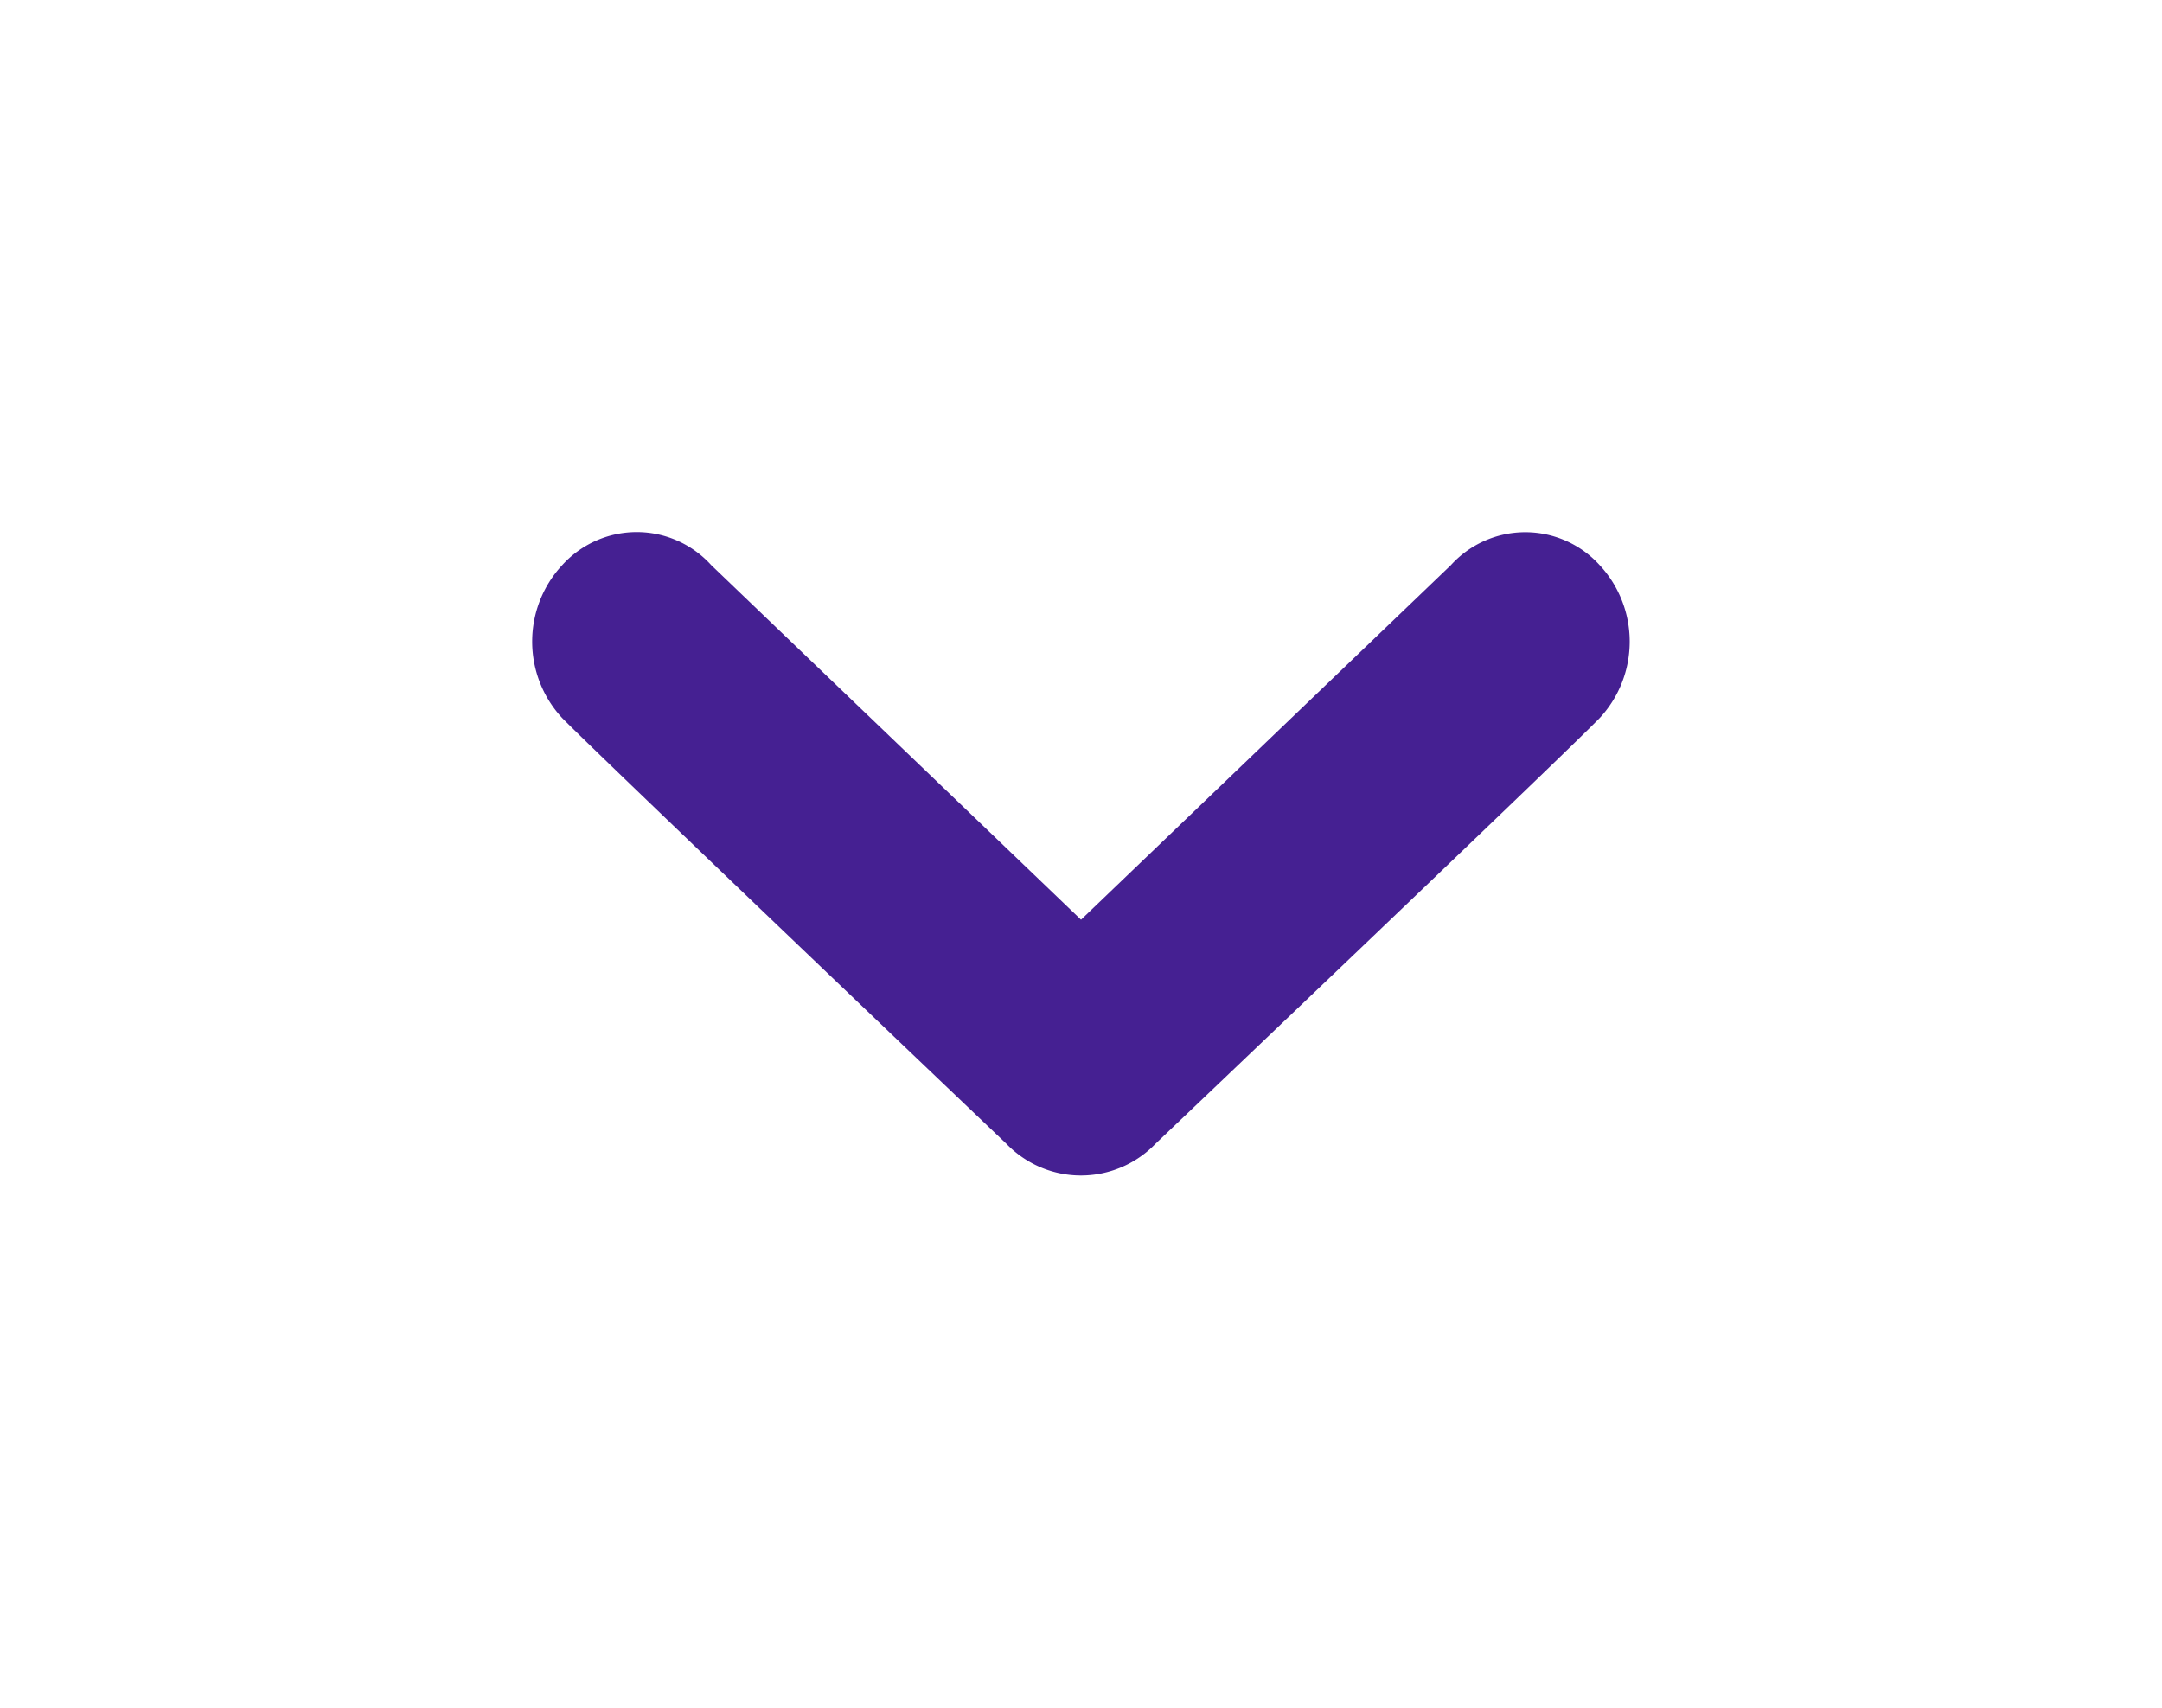 <svg xmlns="http://www.w3.org/2000/svg" xmlns:xlink="http://www.w3.org/1999/xlink" width="36.559" height="28.88" viewBox="0 0 36.559 28.88">
  <defs>
    <filter id="chevron-down" x="0" y="0" width="36.559" height="28.88" filterUnits="userSpaceOnUse">
      <feOffset dy="3" input="SourceAlpha"/>
      <feGaussianBlur stdDeviation="3" result="blur"/>
      <feFlood flood-opacity="0.161"/>
      <feComposite operator="in" in2="blur"/>
      <feComposite in="SourceGraphic"/>
    </filter>
  </defs>
  <g transform="matrix(1, 0, 0, 1, 0, 0)" filter="url(#chevron-down)">
    <path id="chevron-down-2" data-name="chevron-down" d="M7.226,12.077a1.7,1.7,0,0,1,2.522,0L16,18.072l6.253-5.995a1.7,1.7,0,0,1,2.518,0,1.9,1.9,0,0,1,0,2.584c-.65.669-7.512,7.2-7.512,7.2a1.75,1.75,0,0,1-2.521,0s-6.859-6.534-7.512-7.2a1.9,1.9,0,0,1,0-2.584Z" transform="translate(2.28 -5.52)" fill="#452092"/>
  </g>
</svg>
